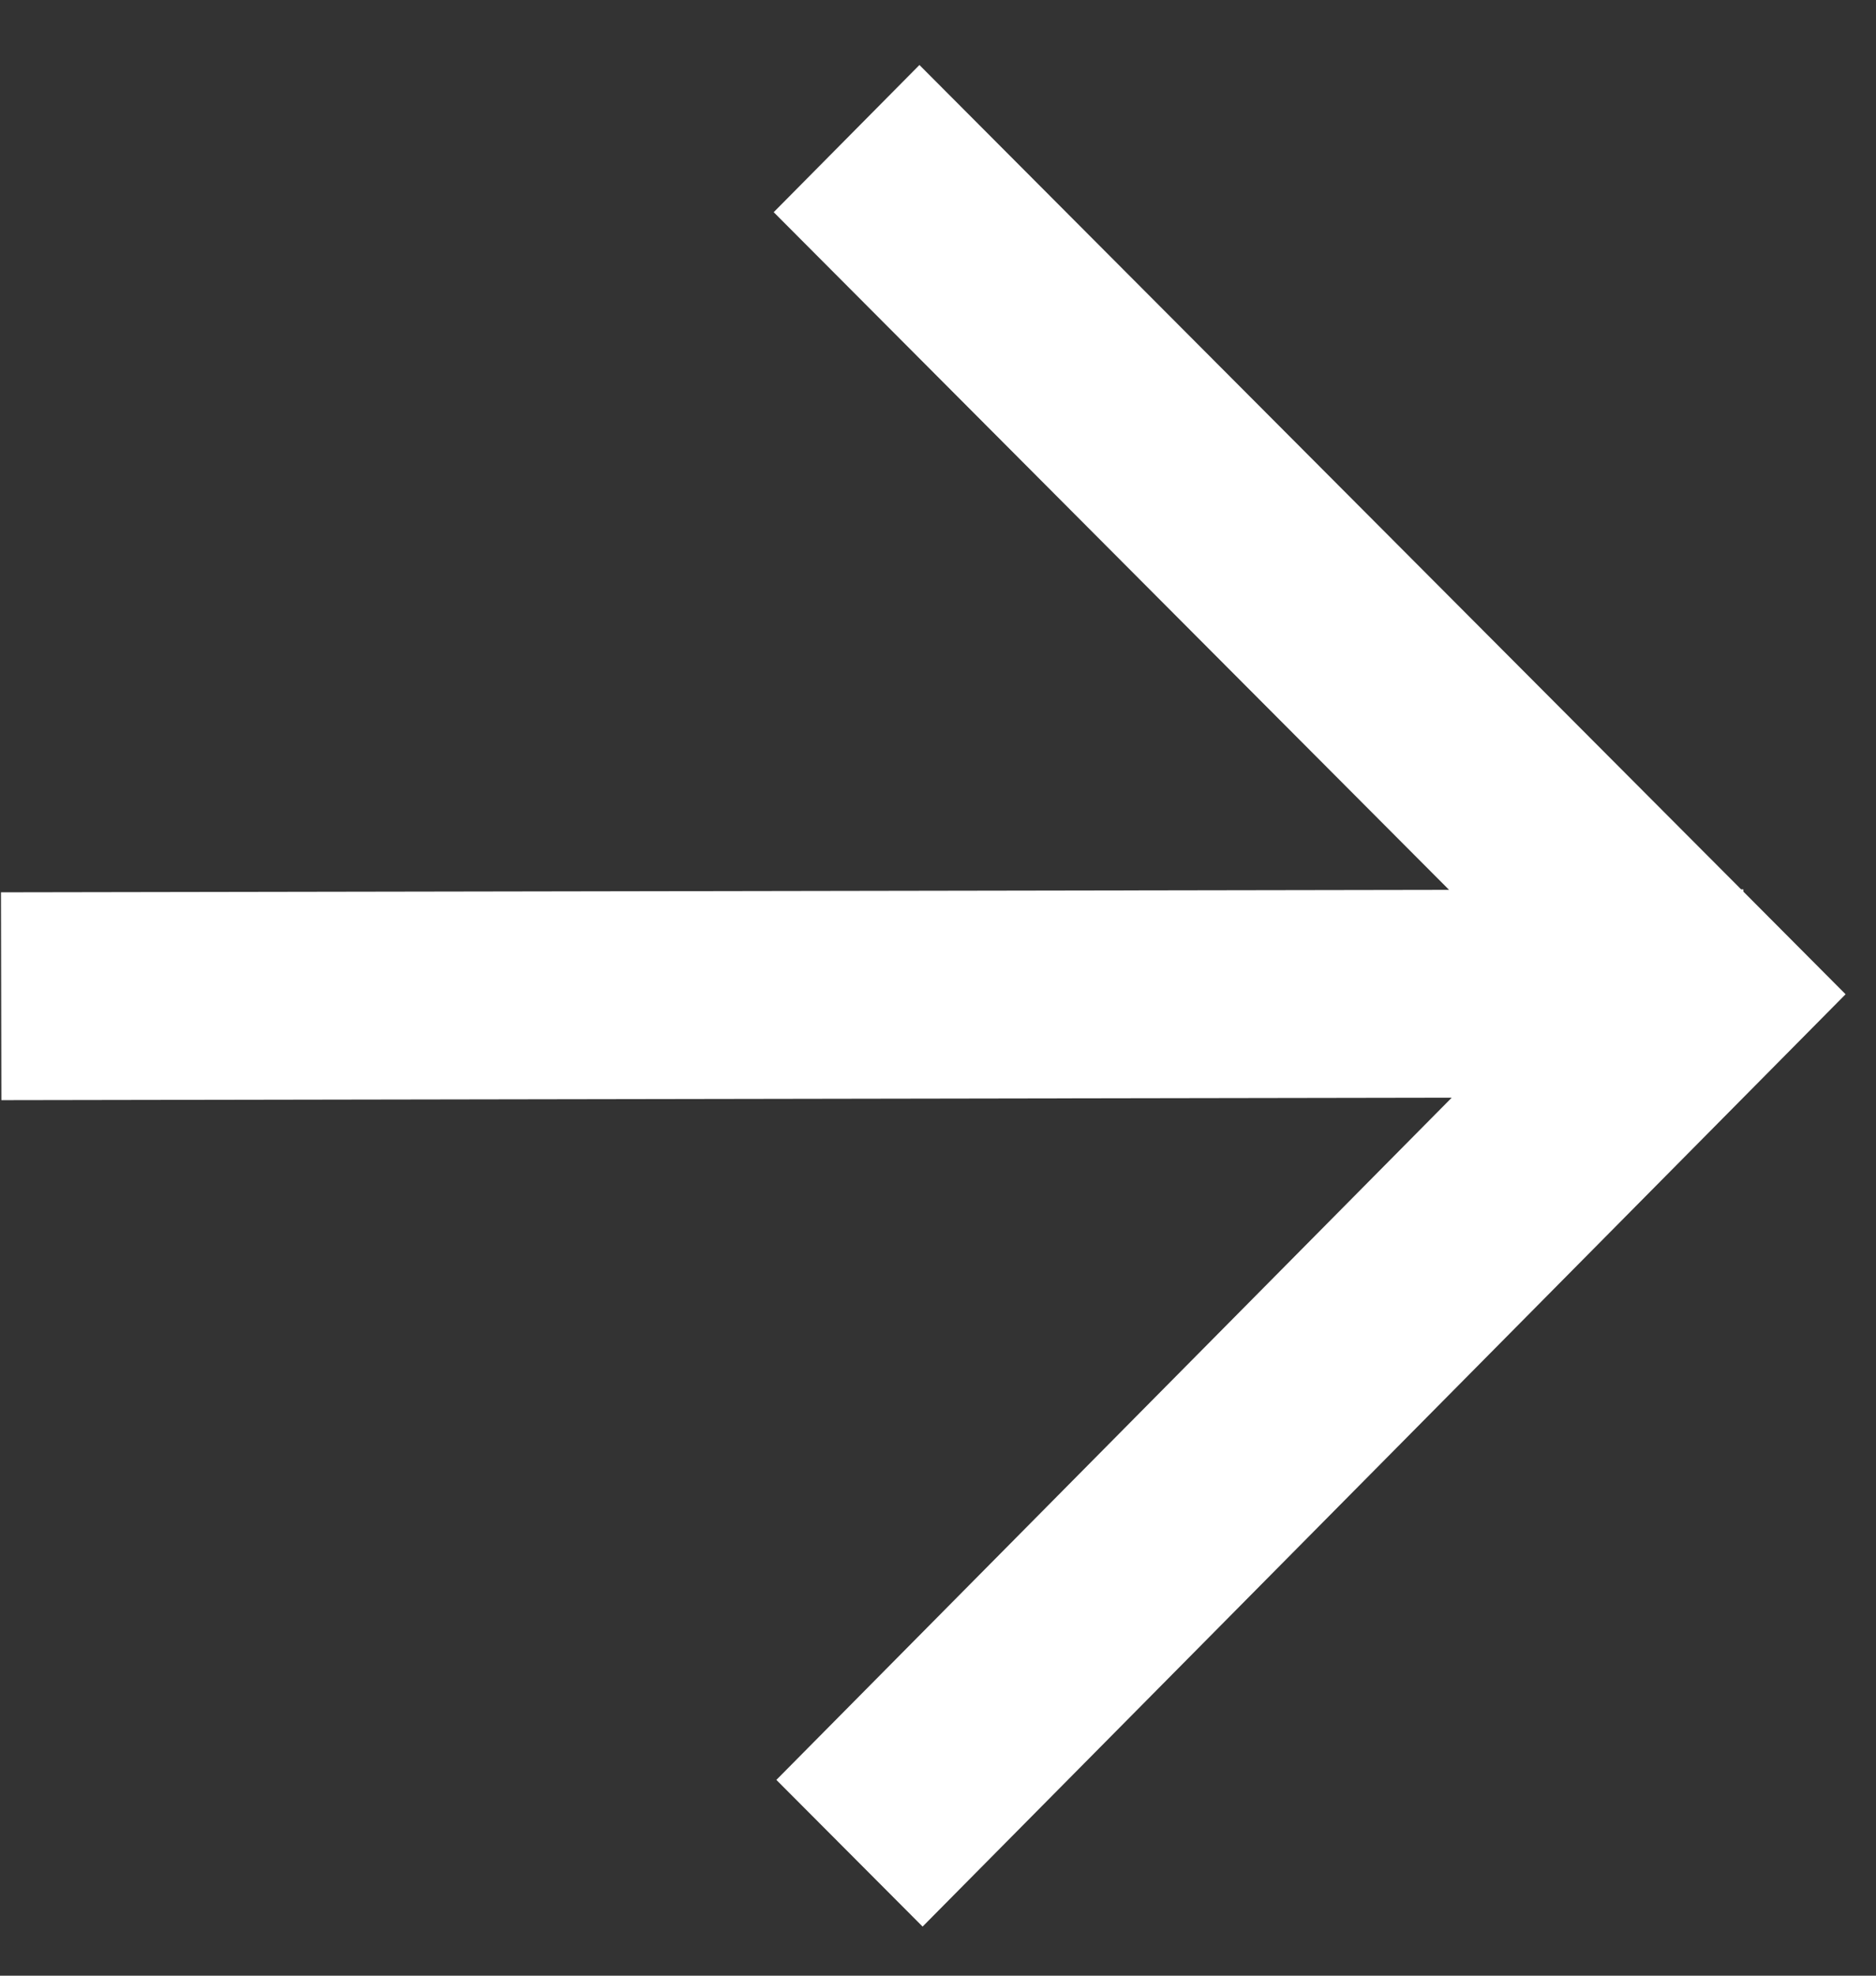<svg width="19" height="20" viewBox="0 0 19 20" fill="none" xmlns="http://www.w3.org/2000/svg">
<rect x="0" y="0" width="19" height="20" fill="#333333" stroke="none"/>
<path fill-rule="evenodd" clip-rule="evenodd" d="M0.014 11.137L0.01 9.033L14.676 9.008L7.836 2.148L9.312 0.658L17.211 8.579L17.211 8.579L17.634 9.003L17.657 9.003L17.657 9.026L18.692 10.065L17.66 11.107L17.66 11.107L17.66 11.107L9.344 19.503L7.863 18.018L14.703 11.112L0.014 11.137Z" fill="white"/>
</svg>
